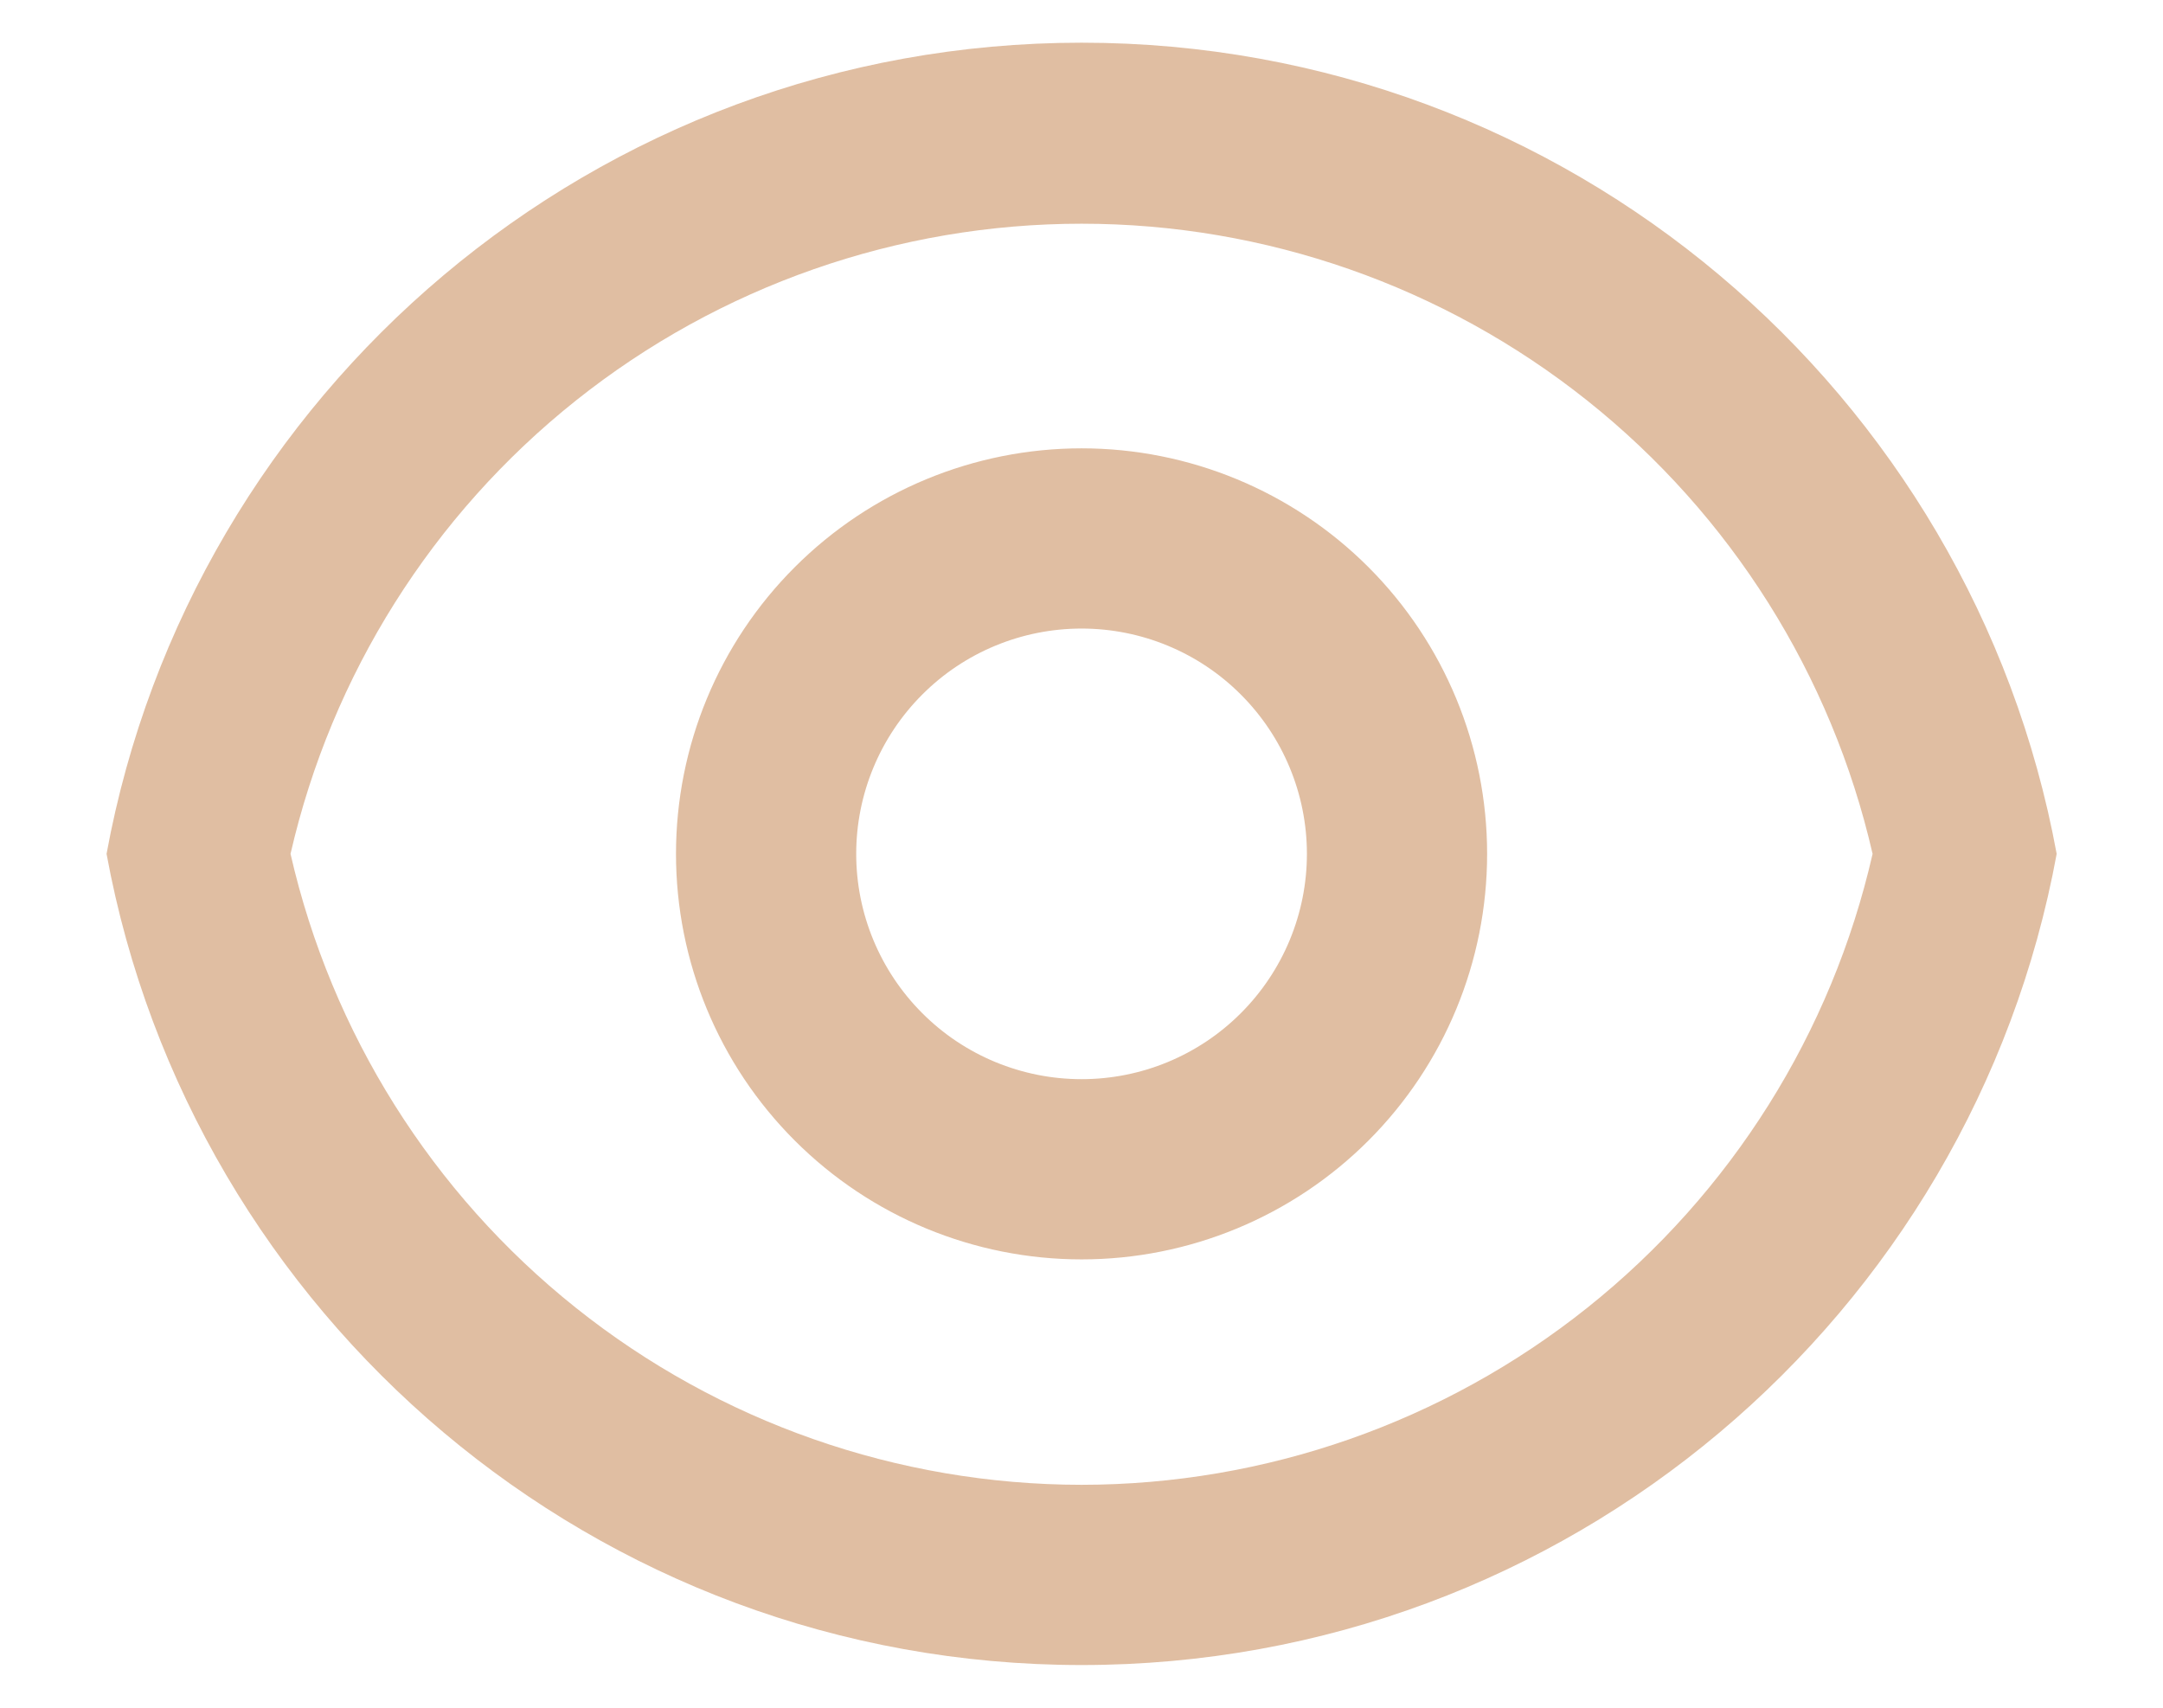 <svg width="19" height="15" viewBox="0 0 19 15" fill="none" xmlns="http://www.w3.org/2000/svg">
<path d="M9.501 0.375C13.769 0.375 17.321 3.447 18.066 7.5C17.322 11.553 13.769 14.625 9.501 14.625C5.232 14.625 1.681 11.553 0.936 7.5C1.68 3.447 5.232 0.375 9.501 0.375ZM9.501 13.042C11.115 13.041 12.682 12.493 13.944 11.486C15.206 10.479 16.09 9.074 16.449 7.5C16.088 5.927 15.204 4.523 13.942 3.518C12.68 2.513 11.114 1.965 9.501 1.965C7.887 1.965 6.321 2.513 5.059 3.518C3.797 4.523 2.913 5.927 2.552 7.5C2.912 9.074 3.795 10.479 5.057 11.486C6.319 12.493 7.886 13.041 9.501 13.042V13.042ZM9.501 11.062C8.556 11.062 7.65 10.687 6.982 10.019C6.313 9.351 5.938 8.445 5.938 7.5C5.938 6.555 6.313 5.649 6.982 4.981C7.65 4.313 8.556 3.938 9.501 3.938C10.445 3.938 11.352 4.313 12.02 4.981C12.688 5.649 13.063 6.555 13.063 7.5C13.063 8.445 12.688 9.351 12.02 10.019C11.352 10.687 10.445 11.062 9.501 11.062ZM9.501 9.479C10.025 9.479 10.529 9.271 10.9 8.899C11.271 8.528 11.48 8.025 11.48 7.5C11.48 6.975 11.271 6.472 10.9 6.101C10.529 5.729 10.025 5.521 9.501 5.521C8.976 5.521 8.472 5.729 8.101 6.101C7.73 6.472 7.521 6.975 7.521 7.5C7.521 8.025 7.73 8.528 8.101 8.899C8.472 9.271 8.976 9.479 9.501 9.479Z" fill="#E0BEA2"/>
</svg>
